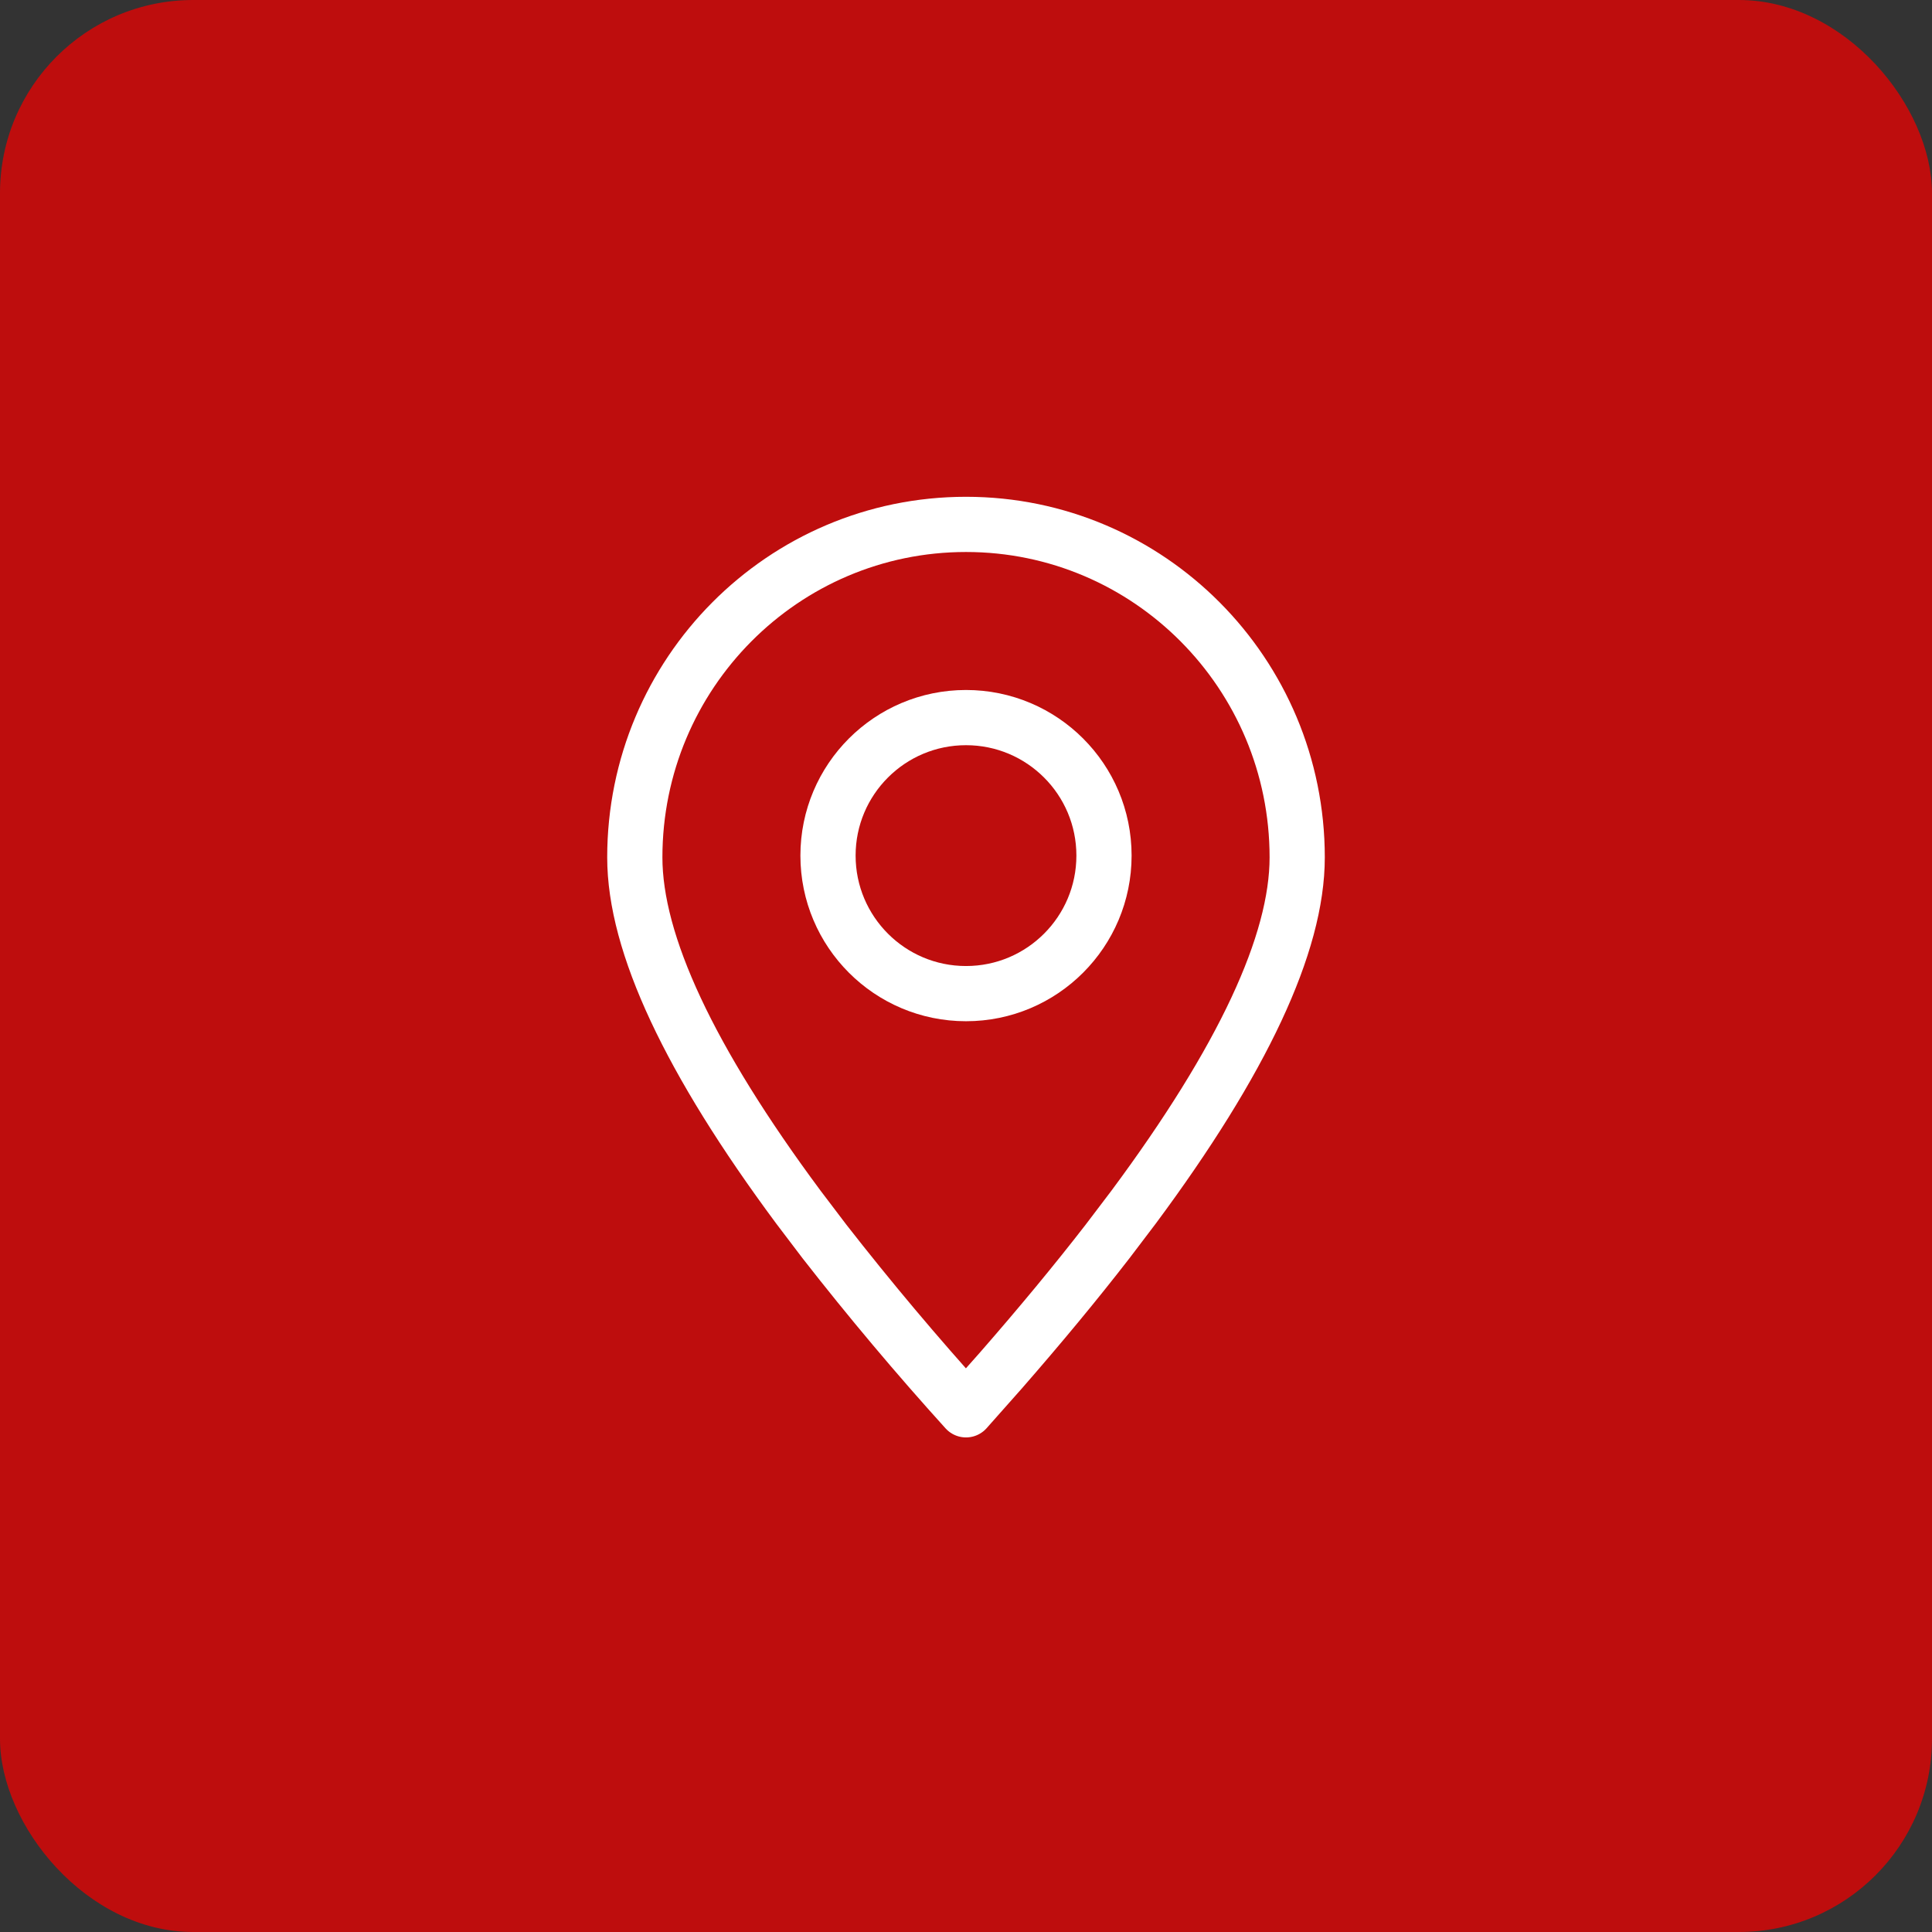 <svg width="40" height="40" viewBox="0 0 40 40" fill="none" xmlns="http://www.w3.org/2000/svg">
<rect x="0" y="0" width="40" height="40" fill="#333333" stroke="none"/>
<rect width="40" height="40" rx="4" fill="#BE0D0D"/>
<path fill-rule="evenodd" clip-rule="evenodd" d="M20 29.189L20.721 28.376C21.539 27.439 22.275 26.55 22.93 25.704L23.471 24.991C25.728 21.95 26.857 19.536 26.857 17.752C26.857 13.944 23.787 10.857 20 10.857C16.212 10.857 13.143 13.944 13.143 17.752C13.143 19.536 14.272 21.95 16.529 24.991L17.07 25.704C18.004 26.901 18.981 28.063 20 29.189Z" stroke="white" stroke-width="1.143" stroke-linecap="round" stroke-linejoin="round"/>
<path d="M20 20.572C21.578 20.572 22.857 19.292 22.857 17.714C22.857 16.136 21.578 14.857 20 14.857C18.422 14.857 17.143 16.136 17.143 17.714C17.143 19.292 18.422 20.572 20 20.572Z" stroke="white" stroke-width="1.143" stroke-linecap="round" stroke-linejoin="round"/>
</svg>
